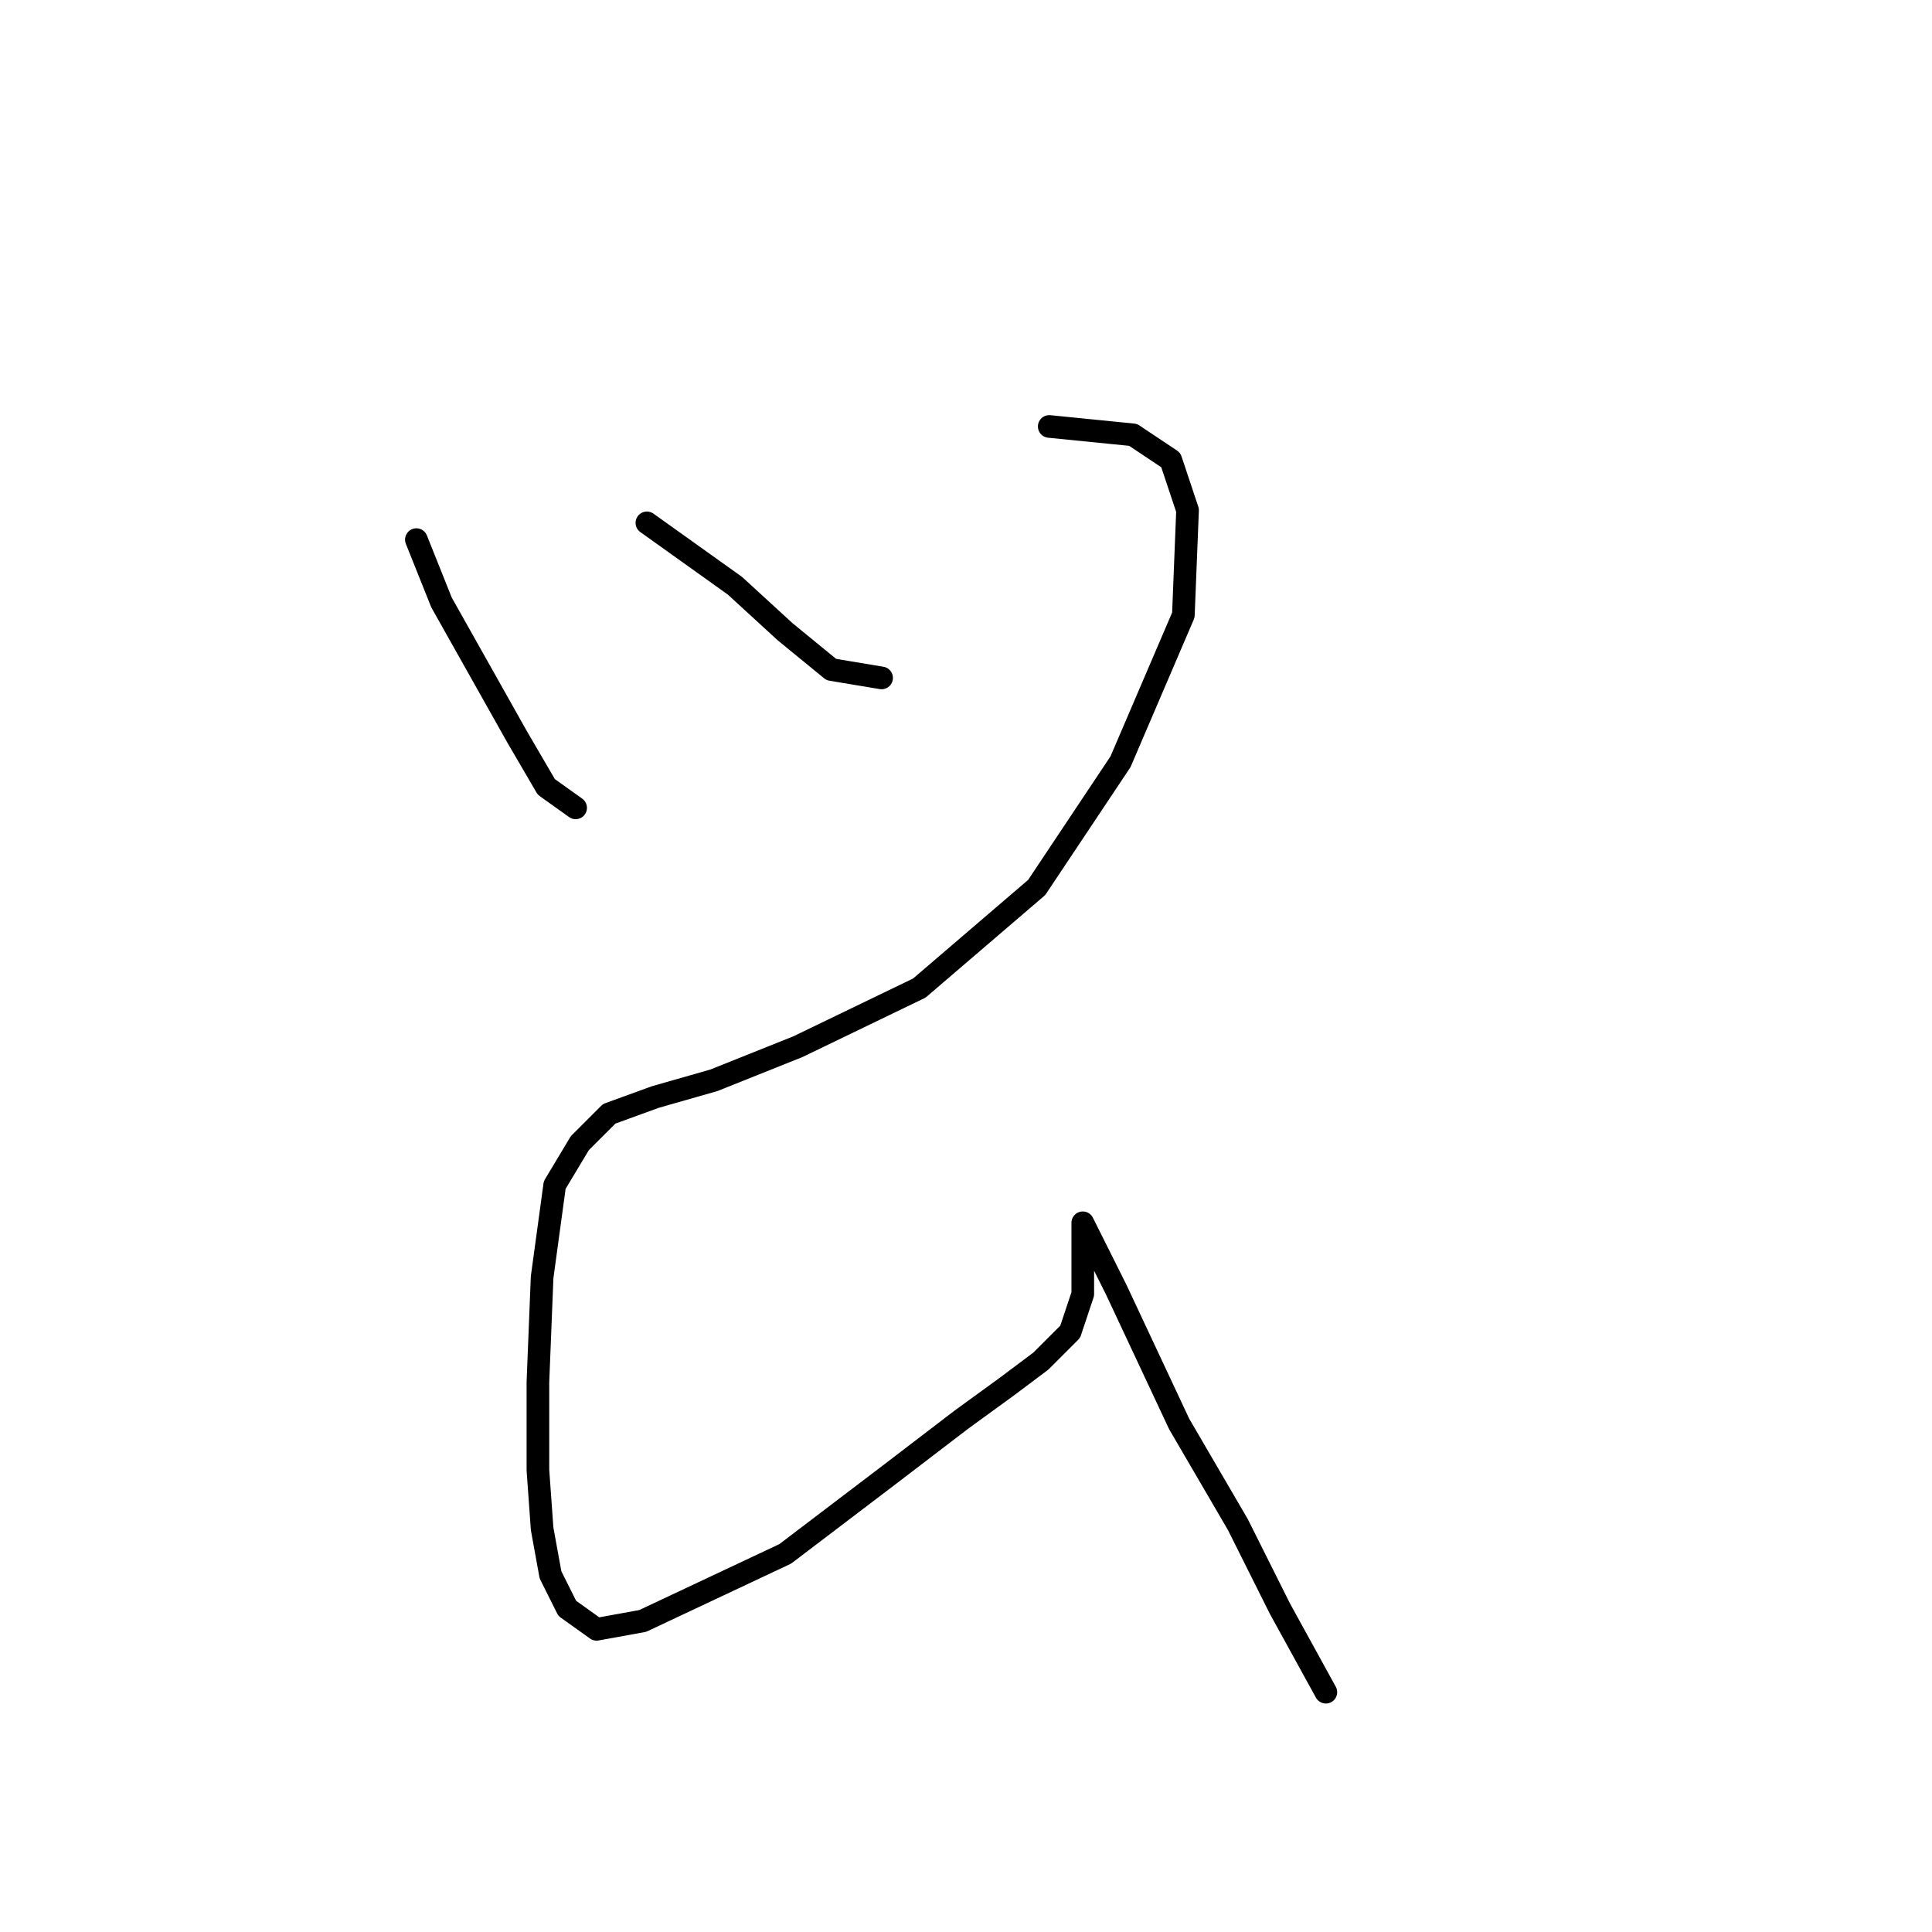 <?xml version="1.0" standalone="no"?>
    <svg width="256" height="256" xmlns="http://www.w3.org/2000/svg" version="1.1">
    <polyline stroke="black" stroke-width="3" stroke-linecap="round" fill="transparent" stroke-linejoin="round" points="55.172 71.502 58.504 79.833 63.502 88.718 68.5 97.604 72.388 104.268 76.275 107.045 76.275 107.045 " />
        <polyline stroke="black" stroke-width="3" stroke-linecap="round" fill="transparent" stroke-linejoin="round" points="85.716 69.281 97.379 77.611 104.043 83.72 110.152 88.718 116.816 89.829 116.816 89.829 " />
        <polyline stroke="black" stroke-width="3" stroke-linecap="round" fill="transparent" stroke-linejoin="round" points="139.03 56.508 150.137 57.619 155.135 60.951 157.357 67.615 156.802 81.499 148.471 100.936 137.364 117.597 121.814 130.925 105.709 138.7 94.602 143.143 86.827 145.364 80.718 147.586 76.831 151.473 73.499 157.027 71.833 169.244 71.277 183.128 71.277 194.791 71.833 202.565 72.943 208.674 75.165 213.117 79.052 215.894 85.161 214.783 104.043 205.898 117.927 195.346 127.368 188.126 133.477 183.684 137.92 180.351 141.807 176.464 143.473 171.466 143.473 166.468 143.473 163.135 143.473 162.025 144.584 164.246 147.916 170.91 156.246 188.682 164.021 202.01 169.575 213.117 175.683 224.224 175.683 224.224 " />
        </svg>